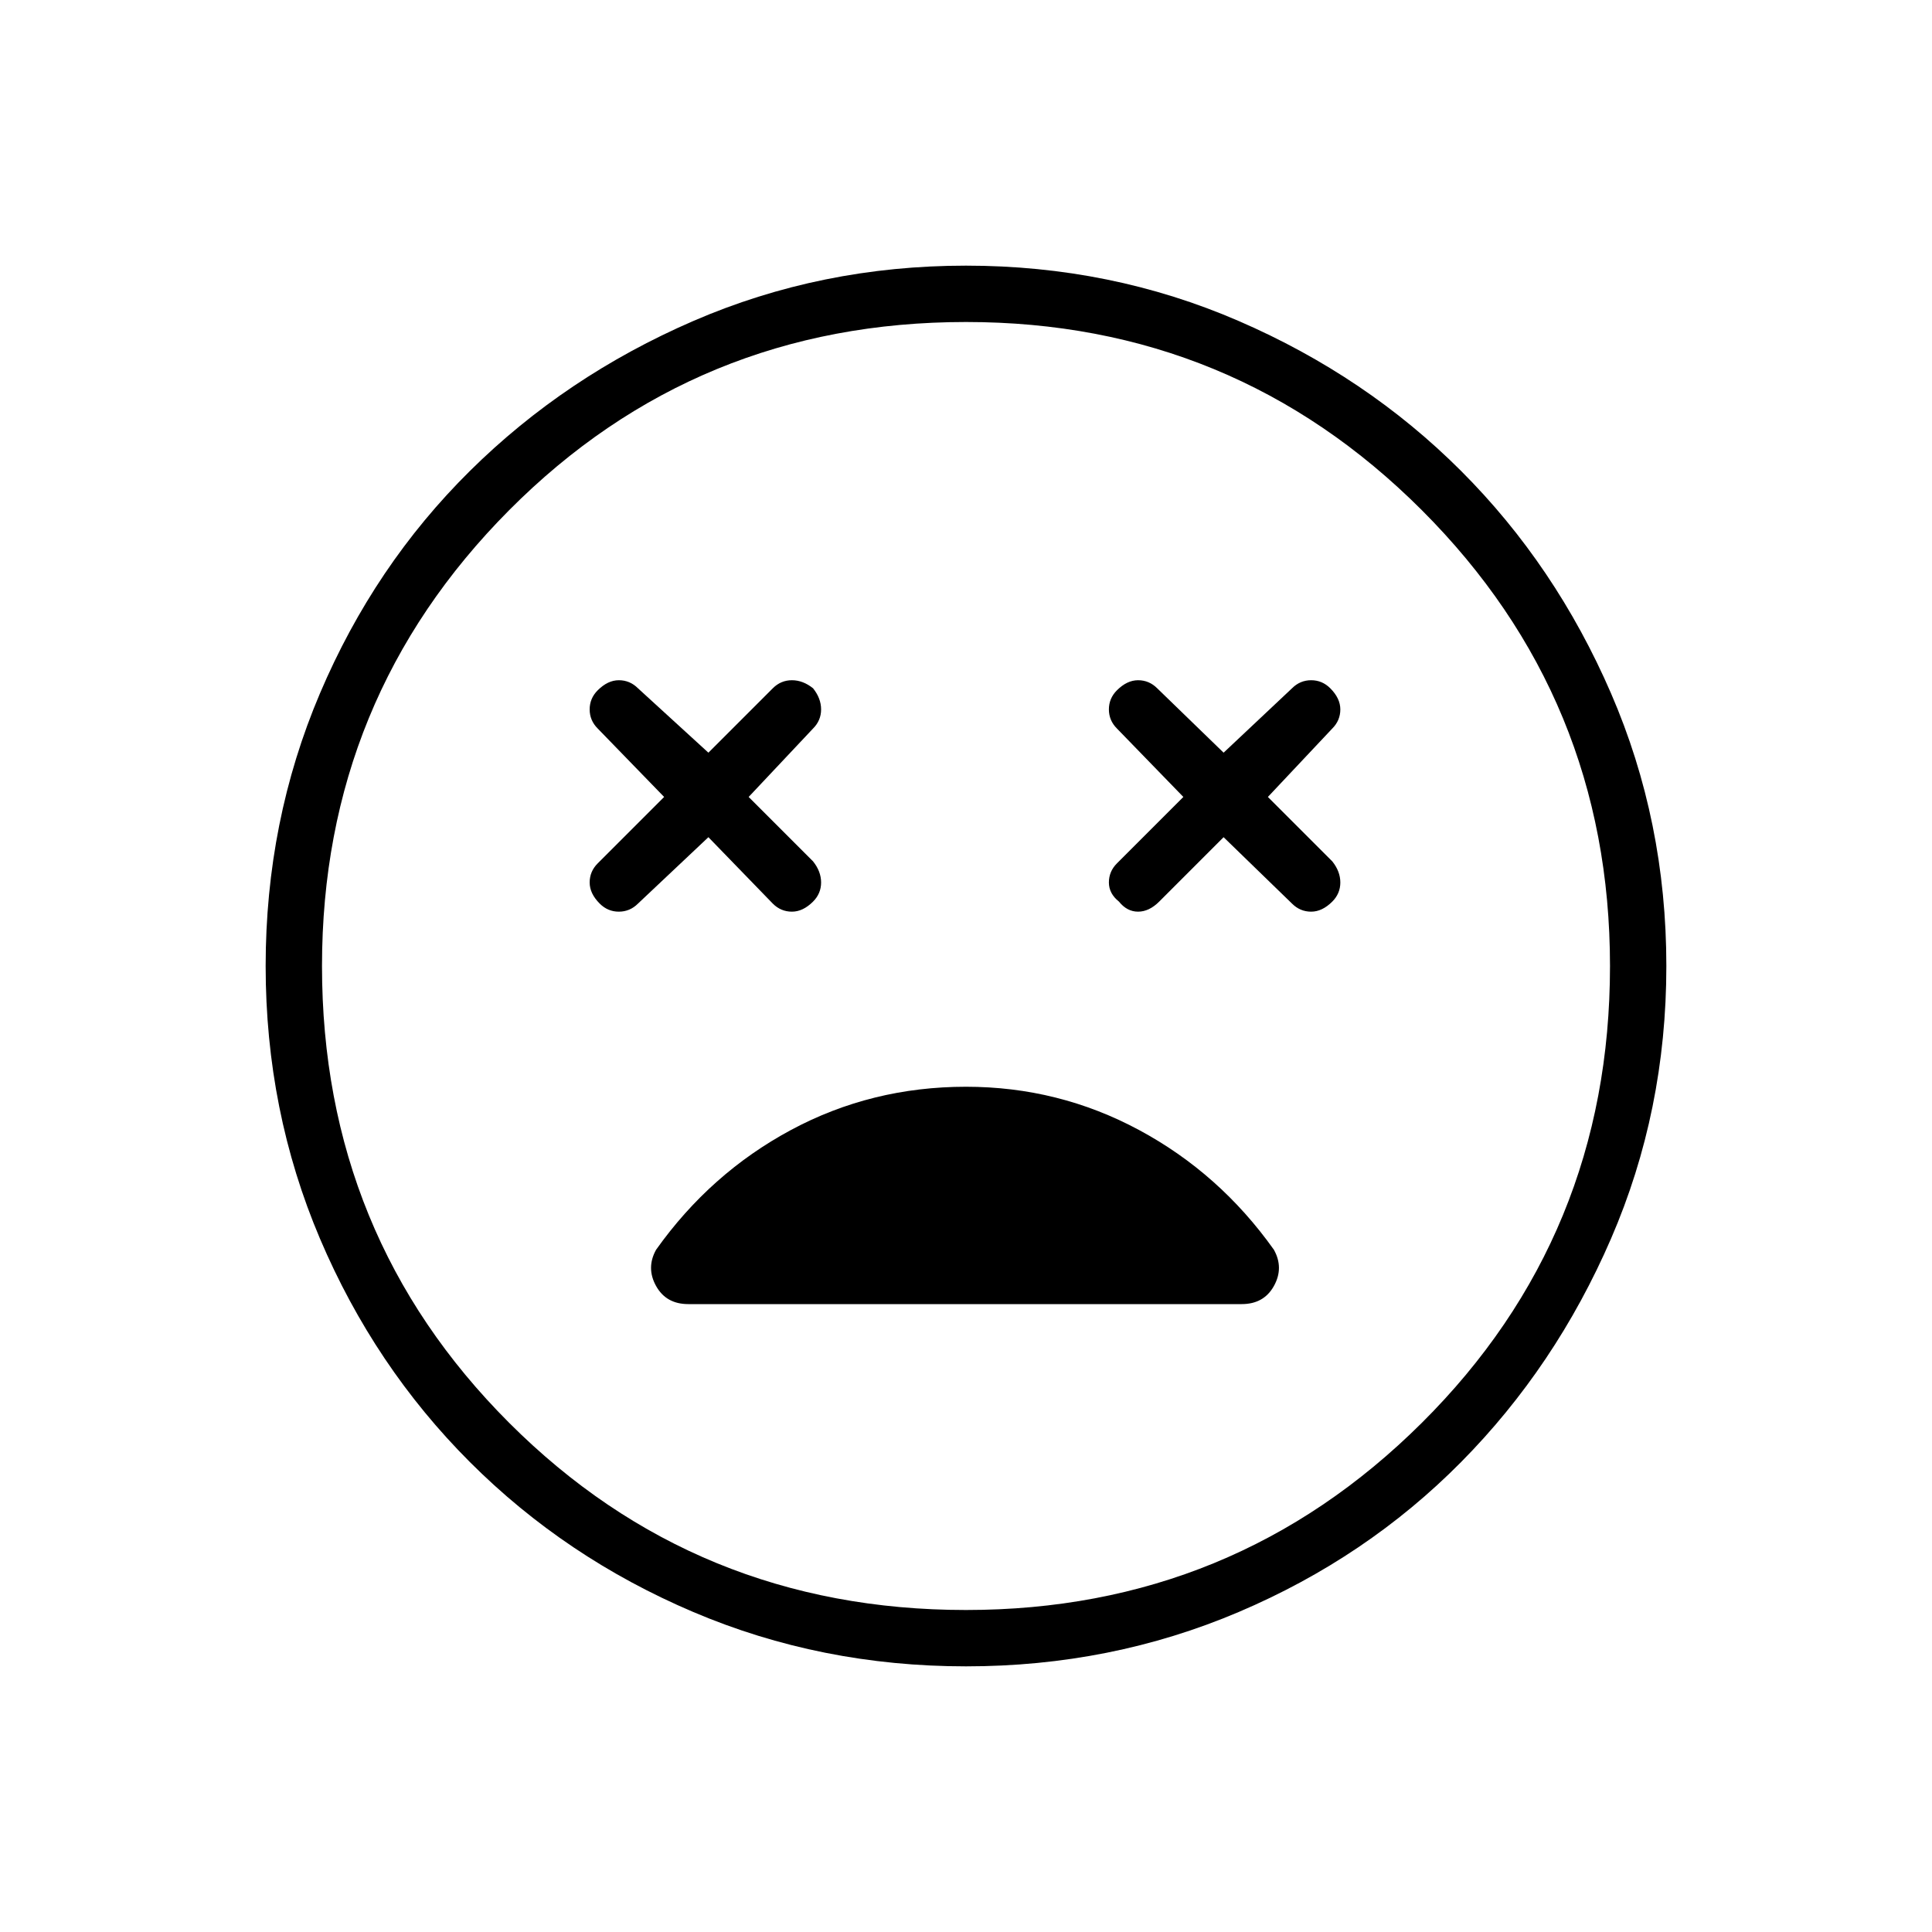 <svg xmlns="http://www.w3.org/2000/svg" height="24" viewBox="0 -960 960 960" width="24"><path d="m352-544 32 33q4 4 9.5 4t10.5-5q4-4 4-9.5t-4-10.5l-32-32 32-34q4-4 4-9.5t-4-10.5q-5-4-10.5-4t-9.5 4l-32 32-35-32q-4-4-9.5-4t-10.5 5q-4 4-4 9.5t4 9.5l33 34-33 33q-4 4-4 9.5t5 10.5q4 4 9.5 4t9.5-4l35-33Zm256 0 34 33q4 4 9.5 4t10.5-5q4-4 4-9.5t-4-10.5l-32-32 32-34q4-4 4-9.5t-5-10.5q-4-4-9.5-4t-9.5 4l-34 32-33-32q-4-4-9.5-4t-10.5 5q-4 4-4 9.5t4 9.5l33 34-33 33q-4 4-4 9.5t5 9.5q4 5 9.5 5t10.5-5l32-32ZM480-132q-72 0-135.5-27t-111-74.5Q186-281 159-344.5T132-480q0-72 27-135.5T233.5-726q47.5-47 111-74.5T480-828q72 0 135.5 27.5T726-726q47 47 74.5 110.5T828-480q0 72-27.5 135.5t-74.5 111Q679-186 615.5-159T480-132Zm0-348Zm0 320q133 0 226.5-93T800-480q0-133-93.5-226.5T480-800q-134 0-227 93.5T160-480q0 134 93 227t227 93Zm0-260q-47 0-87 21.5T326-339q-5 9 0 18t16 9h275q11 0 16-9t0-18q-27-38-67-59.5T480-420Z"/></svg>